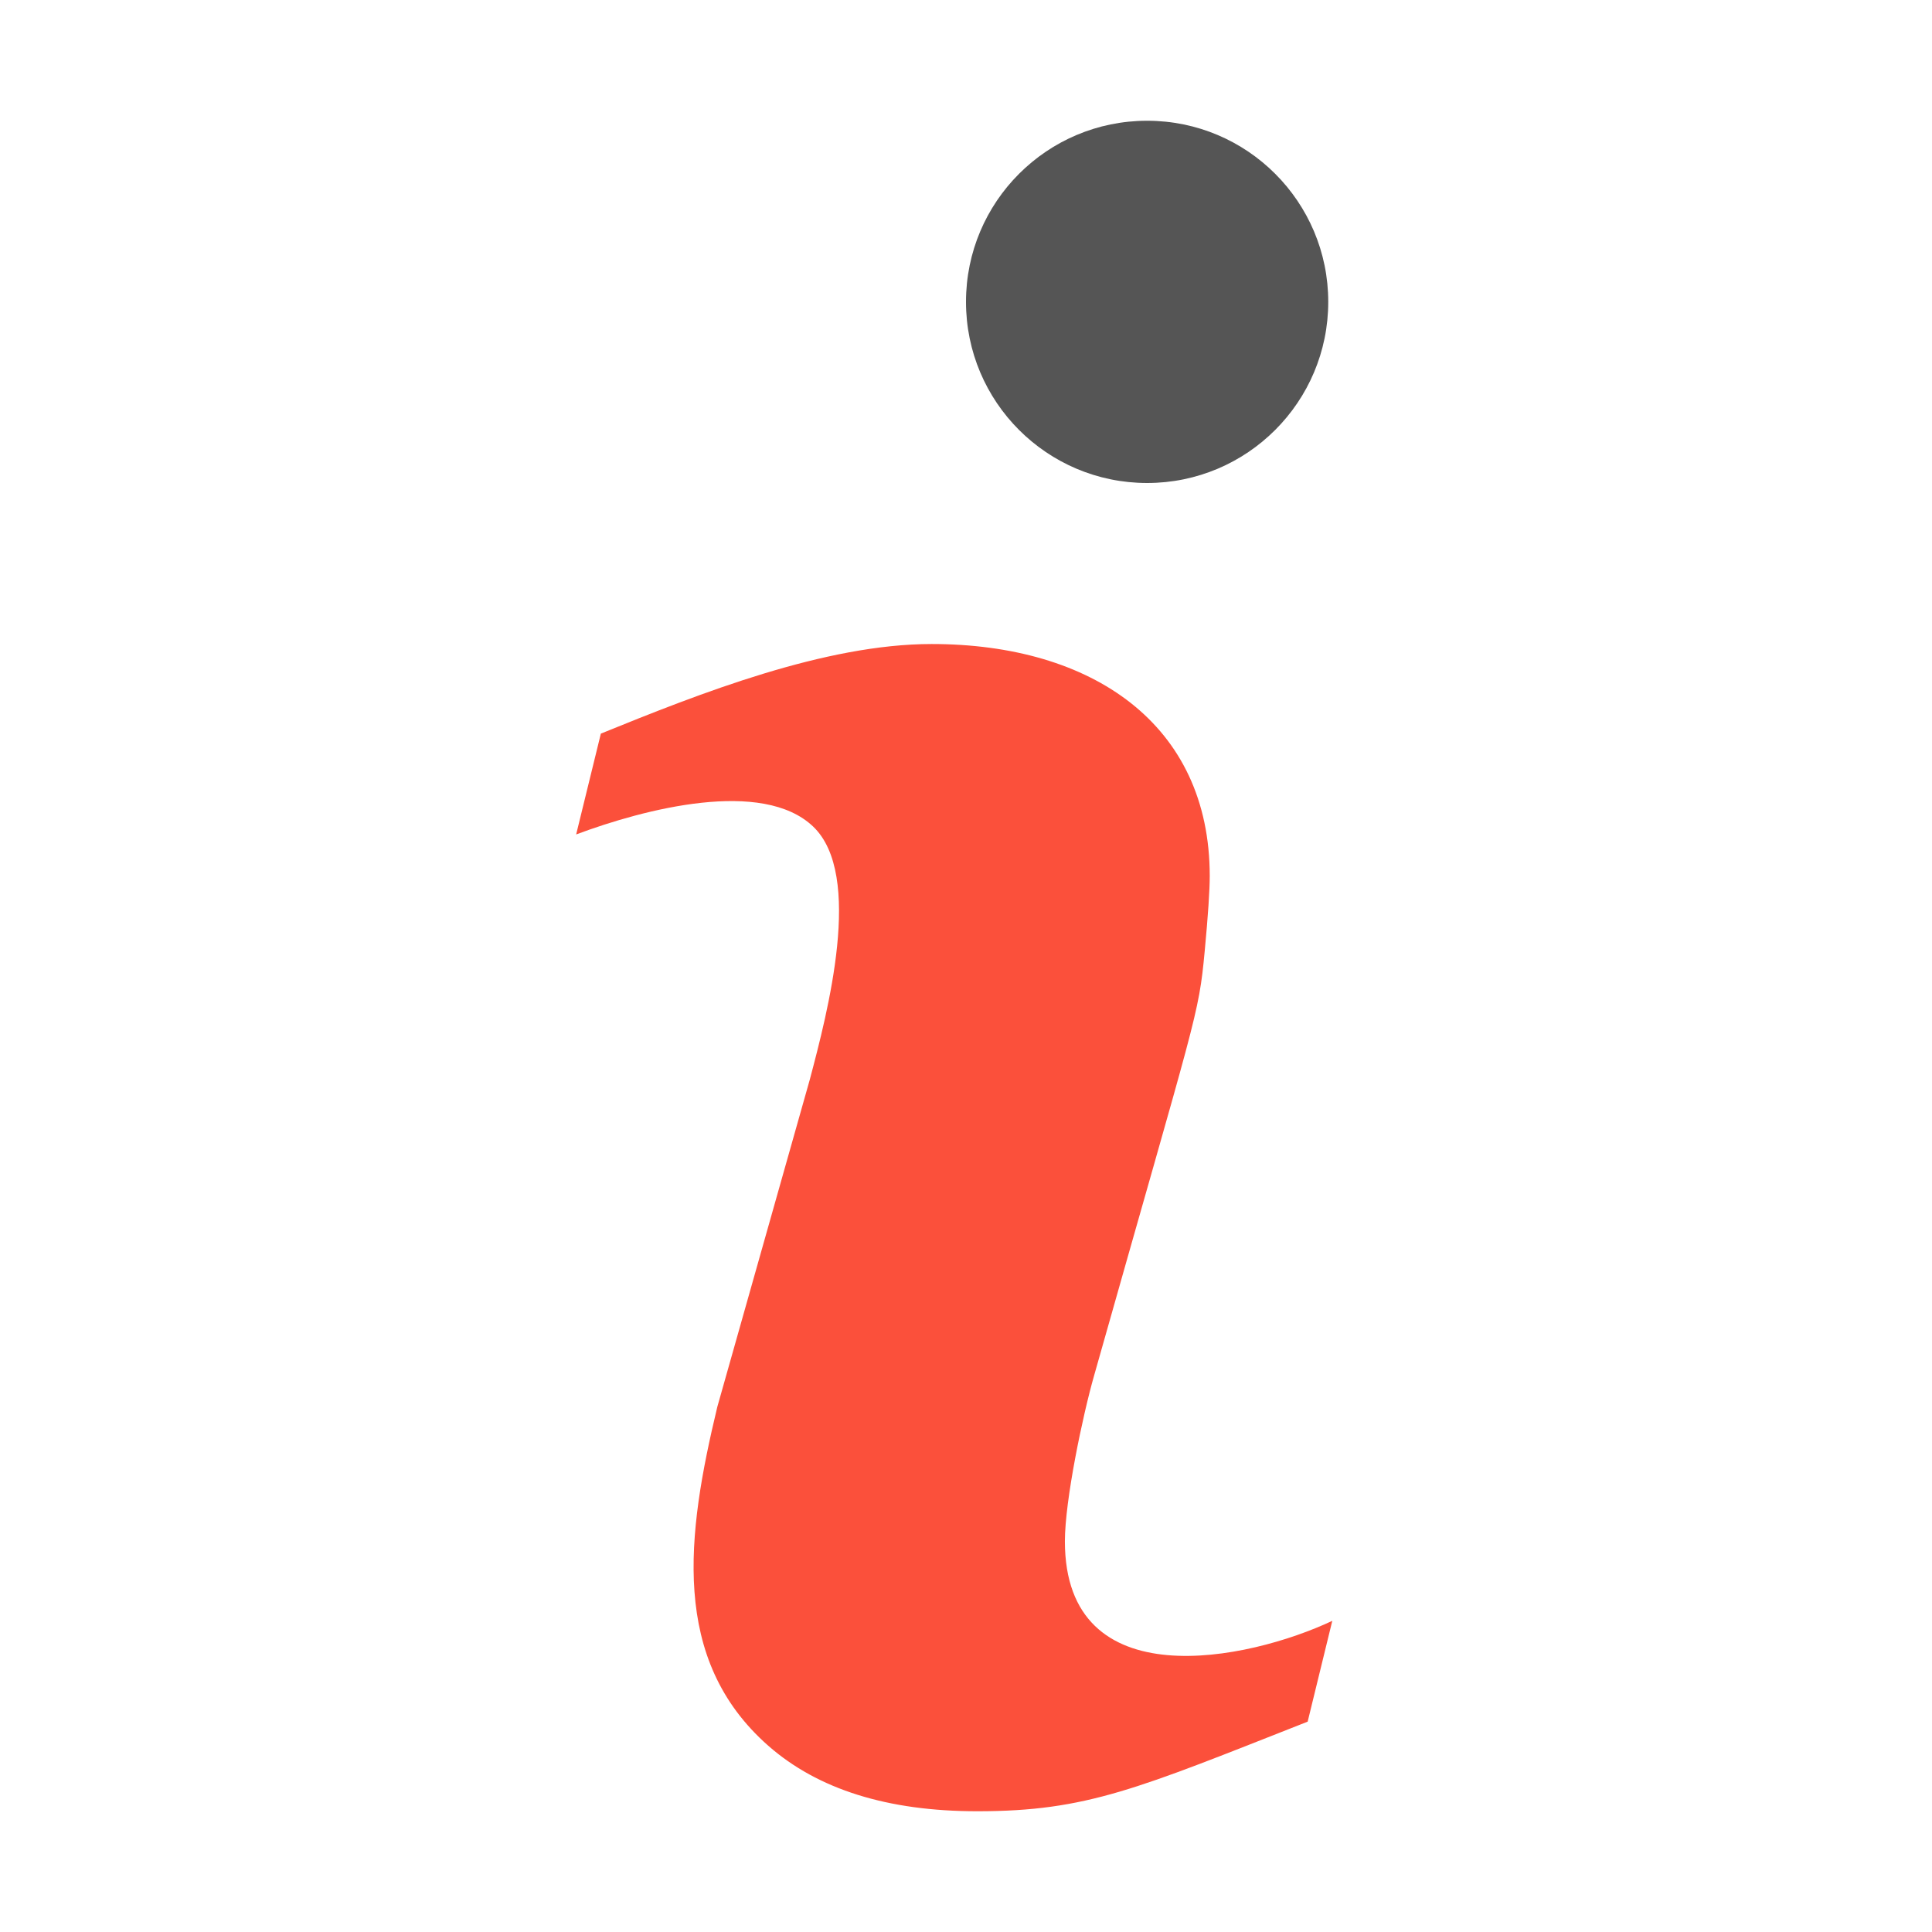 <svg version="1.1" xmlns="http://www.w3.org/2000/svg" xmlns:xlink="http://www.w3.org/1999/xlink" x="0px" y="0px" viewBox="0 0 32 32" xml:space="preserve" width="32" height="32"><g class="nc-icon-wrapper" fill="#fb503b"><path fill="#fb503b" d="M22.067,26.846l-0.408,1.67C18.83,29.63,18.003,30,16.186,30c-1.484,0-2.638-0.362-3.461-1.085 c-1.626-1.431-1.352-3.498-0.844-5.613l1.531-5.418c0.296-1.116,0.894-3.393,0.057-4.193c-0.839-0.8-2.79-0.295-3.926,0.13 l0.409-1.67c1.64-0.667,3.712-1.484,5.479-1.484c2.66,0,4.606,1.329,4.606,3.841c0,0.235-0.027,0.649-0.083,1.243 c-0.102,1.09-0.133,1.019-1.832,7.032c-0.189,0.661-0.484,2.066-0.484,2.746C17.639,28.146,20.683,27.499,22.067,26.846z"></path> <circle data-color="color-2" fill="#555555" cx="19" cy="5" r="3"></circle></g></svg>